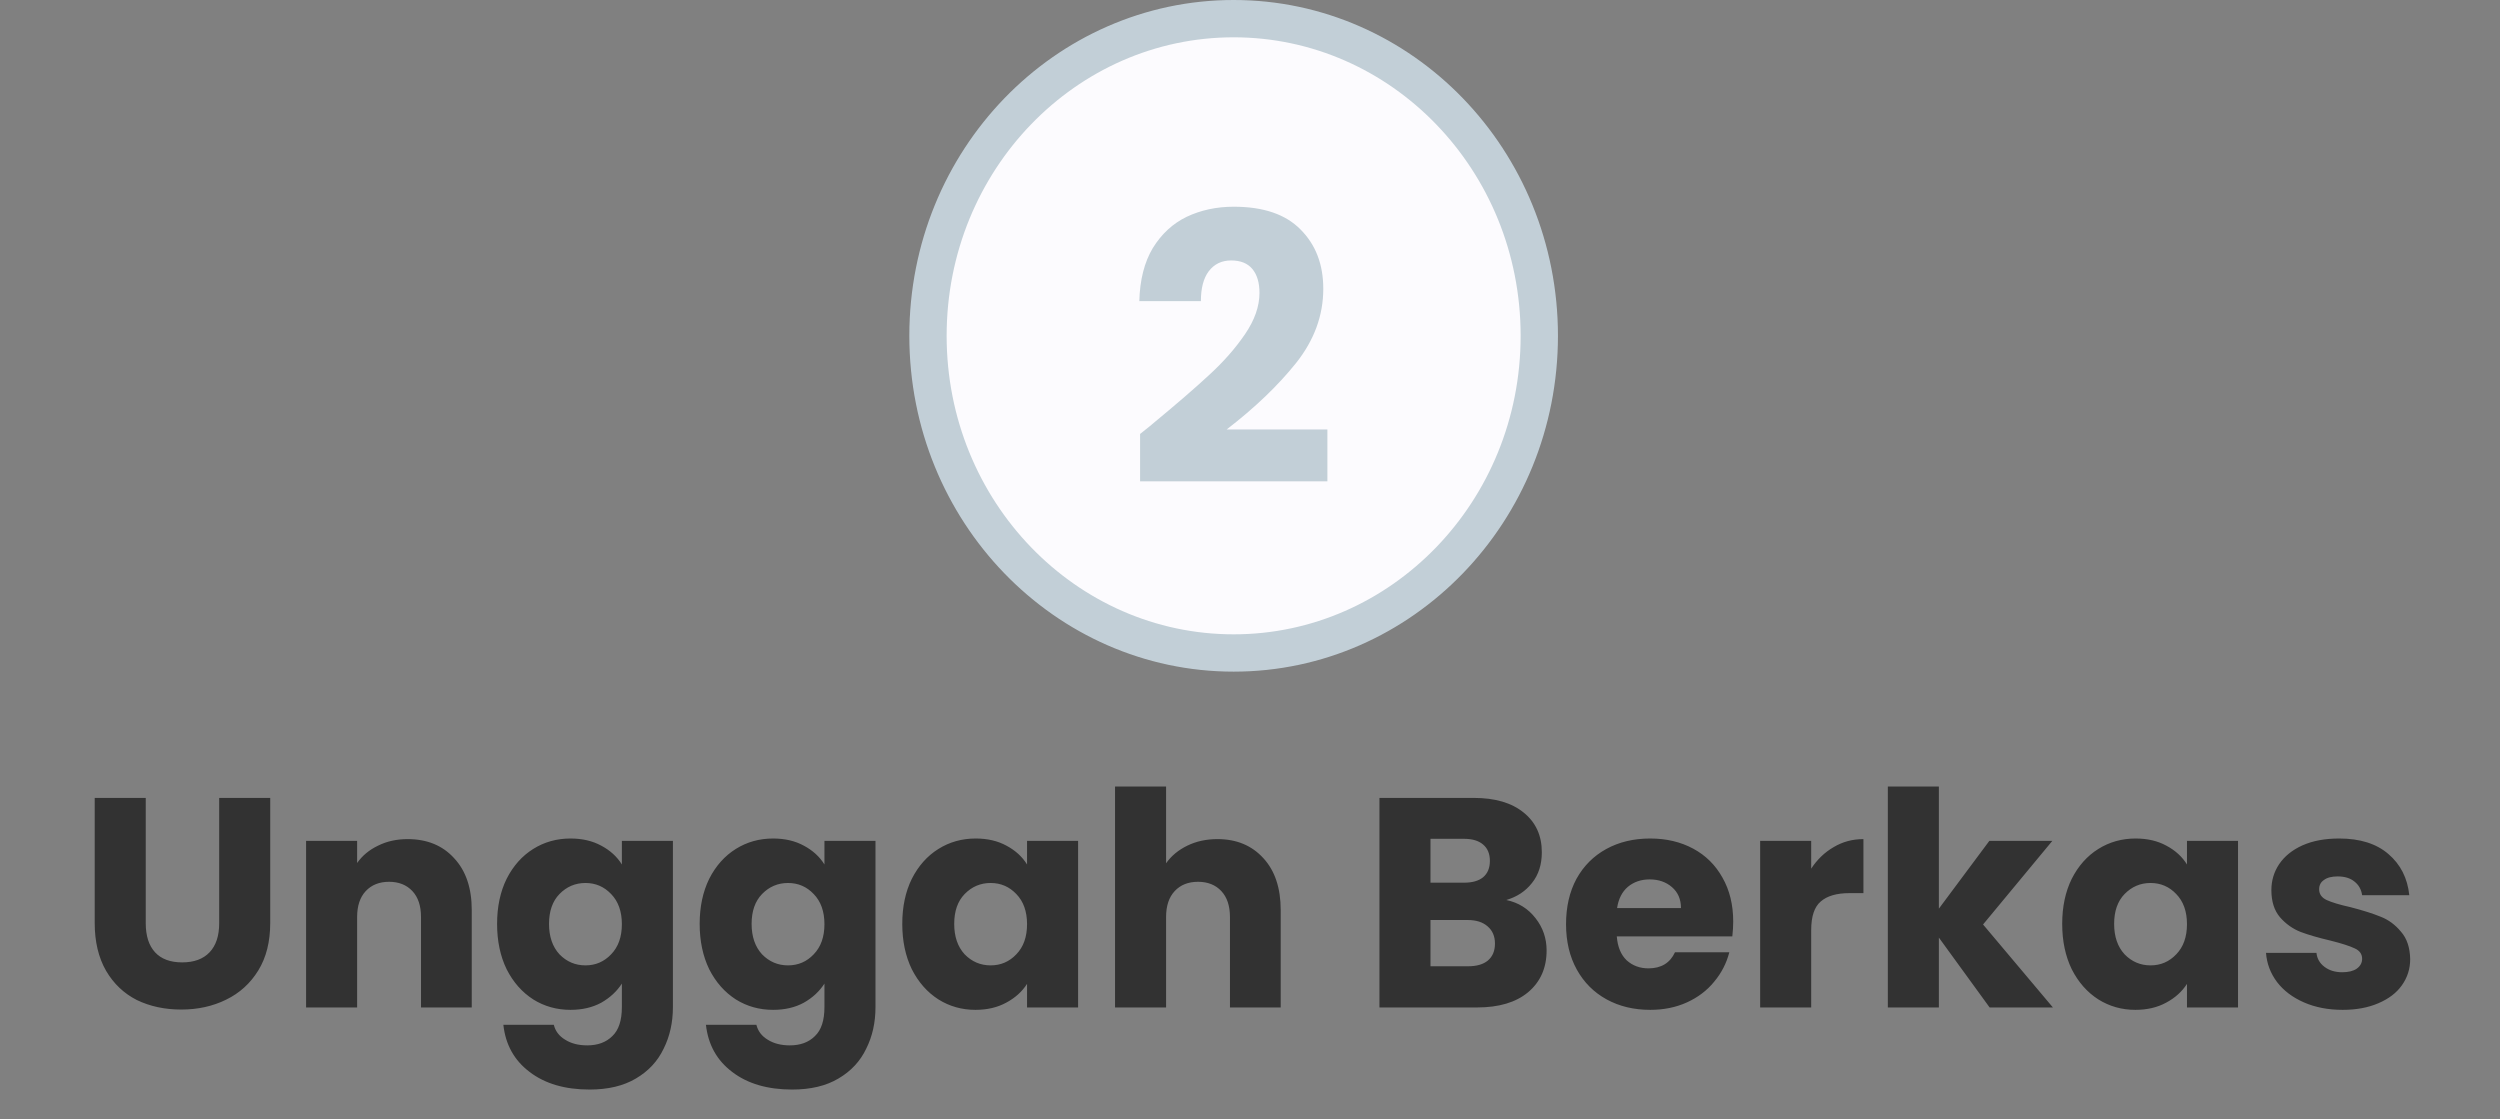 <svg width="67" height="30" viewBox="0 0 67 30" fill="none" xmlns="http://www.w3.org/2000/svg">
<rect x="0" y="0" width="67" height="30" fill="#808080" stroke="none"/>
<path d="M41.253 9C41.253 13.711 37.569 17.5 33.062 17.5C28.554 17.5 24.87 13.711 24.87 9C24.87 4.289 28.554 0.5 33.062 0.5C37.569 0.5 41.253 4.289 41.253 9Z" fill="#FCFBFE" stroke="#C2CFD7"/>
<path d="M30.554 11.63C30.781 11.45 30.884 11.367 30.864 11.38C31.518 10.84 32.031 10.397 32.404 10.05C32.784 9.703 33.104 9.34 33.364 8.96C33.624 8.58 33.754 8.21 33.754 7.85C33.754 7.577 33.691 7.363 33.564 7.21C33.438 7.057 33.248 6.98 32.994 6.98C32.741 6.98 32.541 7.077 32.394 7.27C32.254 7.457 32.184 7.723 32.184 8.07H30.534C30.548 7.503 30.668 7.03 30.894 6.65C31.128 6.27 31.431 5.99 31.804 5.81C32.184 5.63 32.604 5.54 33.064 5.54C33.858 5.54 34.454 5.743 34.854 6.15C35.261 6.557 35.464 7.087 35.464 7.74C35.464 8.453 35.221 9.117 34.734 9.73C34.248 10.337 33.628 10.93 32.874 11.51H35.574V12.9H30.554V11.63Z" fill="#C2CFD7"/>
<path d="M3.906 21.384V24.744C3.906 25.08 3.989 25.339 4.154 25.52C4.32 25.701 4.562 25.792 4.882 25.792C5.202 25.792 5.448 25.701 5.618 25.52C5.789 25.339 5.874 25.08 5.874 24.744V21.384H7.242V24.736C7.242 25.237 7.136 25.661 6.922 26.008C6.709 26.355 6.421 26.616 6.058 26.792C5.701 26.968 5.301 27.056 4.858 27.056C4.416 27.056 4.018 26.971 3.666 26.8C3.32 26.624 3.045 26.363 2.842 26.016C2.64 25.664 2.538 25.237 2.538 24.736V21.384H3.906ZM10.923 22.488C11.446 22.488 11.862 22.659 12.171 23C12.486 23.336 12.643 23.8 12.643 24.392V27H11.283V24.576C11.283 24.277 11.206 24.045 11.051 23.88C10.896 23.715 10.688 23.632 10.427 23.632C10.166 23.632 9.958 23.715 9.803 23.88C9.648 24.045 9.571 24.277 9.571 24.576V27H8.203V22.536H9.571V23.128C9.71 22.931 9.896 22.776 10.131 22.664C10.366 22.547 10.63 22.488 10.923 22.488ZM15.29 22.472C15.604 22.472 15.879 22.536 16.114 22.664C16.354 22.792 16.538 22.96 16.666 23.168V22.536H18.034V26.992C18.034 27.403 17.951 27.773 17.786 28.104C17.626 28.44 17.378 28.707 17.042 28.904C16.711 29.101 16.298 29.2 15.802 29.2C15.14 29.2 14.604 29.043 14.194 28.728C13.783 28.419 13.548 27.997 13.49 27.464H14.842C14.884 27.635 14.986 27.768 15.146 27.864C15.306 27.965 15.503 28.016 15.738 28.016C16.02 28.016 16.244 27.933 16.41 27.768C16.58 27.608 16.666 27.349 16.666 26.992V26.36C16.532 26.568 16.348 26.739 16.114 26.872C15.879 27 15.604 27.064 15.29 27.064C14.922 27.064 14.588 26.971 14.29 26.784C13.991 26.592 13.754 26.323 13.578 25.976C13.407 25.624 13.322 25.219 13.322 24.76C13.322 24.301 13.407 23.899 13.578 23.552C13.754 23.205 13.991 22.939 14.29 22.752C14.588 22.565 14.922 22.472 15.29 22.472ZM16.666 24.768C16.666 24.427 16.57 24.157 16.378 23.96C16.191 23.763 15.962 23.664 15.69 23.664C15.418 23.664 15.186 23.763 14.994 23.96C14.807 24.152 14.714 24.419 14.714 24.76C14.714 25.101 14.807 25.373 14.994 25.576C15.186 25.773 15.418 25.872 15.69 25.872C15.962 25.872 16.191 25.773 16.378 25.576C16.57 25.379 16.666 25.109 16.666 24.768ZM20.719 22.472C21.034 22.472 21.309 22.536 21.543 22.664C21.783 22.792 21.967 22.96 22.095 23.168V22.536H23.463V26.992C23.463 27.403 23.381 27.773 23.215 28.104C23.055 28.44 22.807 28.707 22.471 28.904C22.141 29.101 21.727 29.2 21.231 29.2C20.57 29.2 20.034 29.043 19.623 28.728C19.213 28.419 18.978 27.997 18.919 27.464H20.271C20.314 27.635 20.415 27.768 20.575 27.864C20.735 27.965 20.933 28.016 21.167 28.016C21.45 28.016 21.674 27.933 21.839 27.768C22.01 27.608 22.095 27.349 22.095 26.992V26.36C21.962 26.568 21.778 26.739 21.543 26.872C21.309 27 21.034 27.064 20.719 27.064C20.351 27.064 20.018 26.971 19.719 26.784C19.421 26.592 19.183 26.323 19.007 25.976C18.837 25.624 18.751 25.219 18.751 24.76C18.751 24.301 18.837 23.899 19.007 23.552C19.183 23.205 19.421 22.939 19.719 22.752C20.018 22.565 20.351 22.472 20.719 22.472ZM22.095 24.768C22.095 24.427 21.999 24.157 21.807 23.96C21.621 23.763 21.391 23.664 21.119 23.664C20.847 23.664 20.615 23.763 20.423 23.96C20.237 24.152 20.143 24.419 20.143 24.76C20.143 25.101 20.237 25.373 20.423 25.576C20.615 25.773 20.847 25.872 21.119 25.872C21.391 25.872 21.621 25.773 21.807 25.576C21.999 25.379 22.095 25.109 22.095 24.768ZM24.181 24.76C24.181 24.301 24.266 23.899 24.437 23.552C24.613 23.205 24.85 22.939 25.149 22.752C25.448 22.565 25.781 22.472 26.149 22.472C26.464 22.472 26.738 22.536 26.973 22.664C27.213 22.792 27.397 22.96 27.525 23.168V22.536H28.893V27H27.525V26.368C27.392 26.576 27.205 26.744 26.965 26.872C26.73 27 26.456 27.064 26.141 27.064C25.778 27.064 25.448 26.971 25.149 26.784C24.85 26.592 24.613 26.323 24.437 25.976C24.266 25.624 24.181 25.219 24.181 24.76ZM27.525 24.768C27.525 24.427 27.429 24.157 27.237 23.96C27.05 23.763 26.821 23.664 26.549 23.664C26.277 23.664 26.045 23.763 25.853 23.96C25.666 24.152 25.573 24.419 25.573 24.76C25.573 25.101 25.666 25.373 25.853 25.576C26.045 25.773 26.277 25.872 26.549 25.872C26.821 25.872 27.05 25.773 27.237 25.576C27.429 25.379 27.525 25.109 27.525 24.768ZM32.627 22.488C33.139 22.488 33.549 22.659 33.859 23C34.168 23.336 34.323 23.8 34.323 24.392V27H32.963V24.576C32.963 24.277 32.885 24.045 32.731 23.88C32.576 23.715 32.368 23.632 32.107 23.632C31.845 23.632 31.637 23.715 31.483 23.88C31.328 24.045 31.251 24.277 31.251 24.576V27H29.883V21.08H31.251V23.136C31.389 22.939 31.579 22.781 31.819 22.664C32.059 22.547 32.328 22.488 32.627 22.488ZM40.369 24.12C40.694 24.189 40.955 24.352 41.153 24.608C41.35 24.859 41.449 25.147 41.449 25.472C41.449 25.941 41.283 26.315 40.953 26.592C40.627 26.864 40.171 27 39.585 27H36.969V21.384H39.497C40.067 21.384 40.513 21.515 40.833 21.776C41.158 22.037 41.321 22.392 41.321 22.84C41.321 23.171 41.233 23.445 41.057 23.664C40.886 23.883 40.657 24.035 40.369 24.12ZM38.337 23.656H39.233C39.457 23.656 39.627 23.608 39.745 23.512C39.867 23.411 39.929 23.264 39.929 23.072C39.929 22.88 39.867 22.733 39.745 22.632C39.627 22.531 39.457 22.48 39.233 22.48H38.337V23.656ZM39.345 25.896C39.574 25.896 39.75 25.845 39.873 25.744C40.001 25.637 40.065 25.485 40.065 25.288C40.065 25.091 39.998 24.936 39.865 24.824C39.737 24.712 39.558 24.656 39.329 24.656H38.337V25.896H39.345ZM46.45 24.696C46.45 24.824 46.442 24.957 46.426 25.096H43.33C43.351 25.373 43.439 25.587 43.594 25.736C43.754 25.88 43.949 25.952 44.178 25.952C44.519 25.952 44.757 25.808 44.89 25.52H46.346C46.271 25.813 46.135 26.077 45.938 26.312C45.746 26.547 45.503 26.731 45.21 26.864C44.917 26.997 44.589 27.064 44.226 27.064C43.789 27.064 43.399 26.971 43.058 26.784C42.717 26.597 42.45 26.331 42.258 25.984C42.066 25.637 41.97 25.232 41.97 24.768C41.97 24.304 42.063 23.899 42.25 23.552C42.442 23.205 42.709 22.939 43.05 22.752C43.391 22.565 43.783 22.472 44.226 22.472C44.658 22.472 45.042 22.563 45.378 22.744C45.714 22.925 45.975 23.184 46.162 23.52C46.354 23.856 46.45 24.248 46.45 24.696ZM45.05 24.336C45.05 24.101 44.97 23.915 44.81 23.776C44.65 23.637 44.45 23.568 44.21 23.568C43.981 23.568 43.786 23.635 43.626 23.768C43.471 23.901 43.375 24.091 43.338 24.336H45.05ZM48.54 23.28C48.7 23.035 48.9 22.843 49.14 22.704C49.38 22.56 49.646 22.488 49.94 22.488V23.936H49.564C49.222 23.936 48.966 24.011 48.796 24.16C48.625 24.304 48.54 24.56 48.54 24.928V27H47.172V22.536H48.54V23.28ZM53.322 27L51.962 25.128V27H50.594V21.08H51.962V24.352L53.314 22.536H55.002L53.146 24.776L55.018 27H53.322ZM55.267 24.76C55.267 24.301 55.352 23.899 55.523 23.552C55.699 23.205 55.936 22.939 56.235 22.752C56.534 22.565 56.867 22.472 57.235 22.472C57.55 22.472 57.824 22.536 58.059 22.664C58.299 22.792 58.483 22.96 58.611 23.168V22.536H59.979V27H58.611V26.368C58.478 26.576 58.291 26.744 58.051 26.872C57.816 27 57.542 27.064 57.227 27.064C56.864 27.064 56.534 26.971 56.235 26.784C55.936 26.592 55.699 26.323 55.523 25.976C55.352 25.624 55.267 25.219 55.267 24.76ZM58.611 24.768C58.611 24.427 58.515 24.157 58.323 23.96C58.136 23.763 57.907 23.664 57.635 23.664C57.363 23.664 57.131 23.763 56.939 23.96C56.752 24.152 56.659 24.419 56.659 24.76C56.659 25.101 56.752 25.373 56.939 25.576C57.131 25.773 57.363 25.872 57.635 25.872C57.907 25.872 58.136 25.773 58.323 25.576C58.515 25.379 58.611 25.109 58.611 24.768ZM62.785 27.064C62.395 27.064 62.049 26.997 61.745 26.864C61.441 26.731 61.201 26.549 61.025 26.32C60.849 26.085 60.75 25.824 60.729 25.536H62.081C62.097 25.691 62.169 25.816 62.297 25.912C62.425 26.008 62.582 26.056 62.769 26.056C62.939 26.056 63.07 26.024 63.161 25.96C63.257 25.891 63.305 25.803 63.305 25.696C63.305 25.568 63.238 25.475 63.105 25.416C62.971 25.352 62.755 25.283 62.457 25.208C62.137 25.133 61.87 25.056 61.657 24.976C61.443 24.891 61.259 24.76 61.105 24.584C60.95 24.403 60.873 24.16 60.873 23.856C60.873 23.6 60.942 23.368 61.081 23.16C61.225 22.947 61.433 22.779 61.705 22.656C61.982 22.533 62.31 22.472 62.689 22.472C63.249 22.472 63.689 22.611 64.009 22.888C64.334 23.165 64.521 23.533 64.569 23.992H63.305C63.283 23.837 63.214 23.715 63.097 23.624C62.985 23.533 62.835 23.488 62.649 23.488C62.489 23.488 62.366 23.52 62.281 23.584C62.195 23.643 62.153 23.725 62.153 23.832C62.153 23.96 62.219 24.056 62.353 24.12C62.491 24.184 62.705 24.248 62.993 24.312C63.323 24.397 63.593 24.483 63.801 24.568C64.009 24.648 64.19 24.781 64.345 24.968C64.505 25.149 64.587 25.395 64.593 25.704C64.593 25.965 64.518 26.2 64.369 26.408C64.225 26.611 64.014 26.771 63.737 26.888C63.465 27.005 63.147 27.064 62.785 27.064Z" fill="#323232"/>
</svg>
